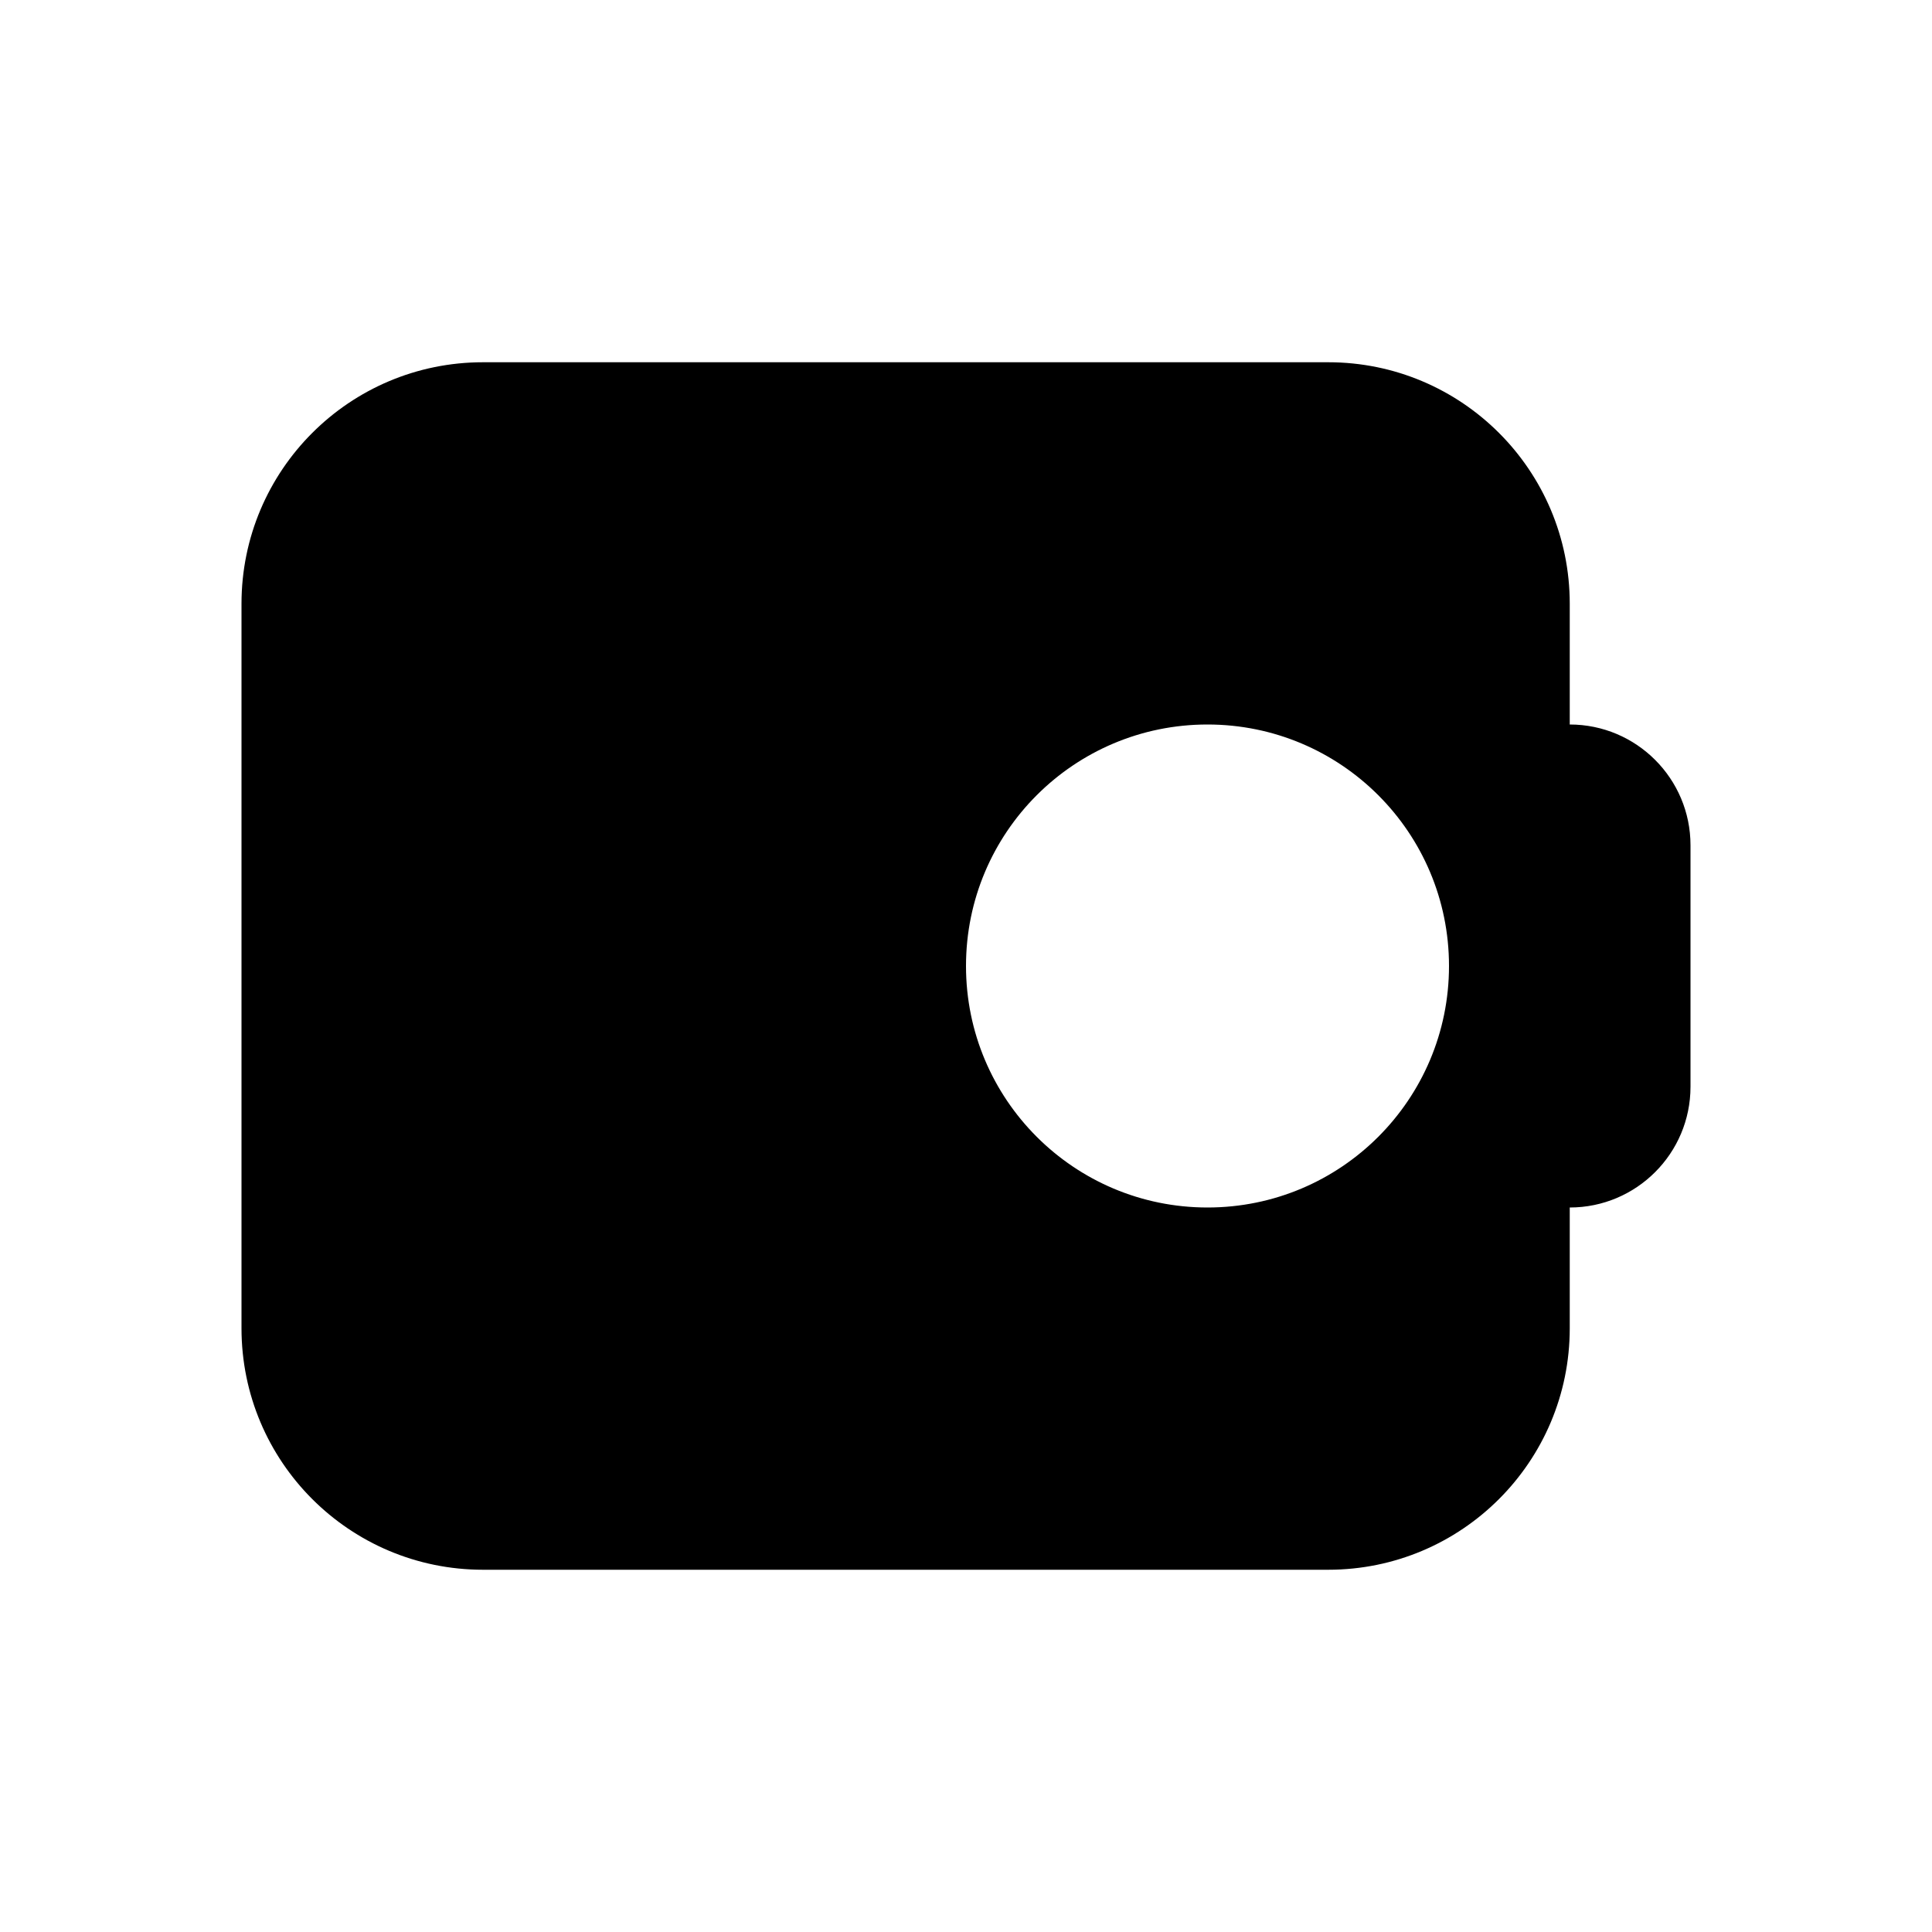 <svg width="16" height="16" viewBox="0 0 16 16" fill="none" xmlns="http://www.w3.org/2000/svg">
<path fill-rule="evenodd" clip-rule="evenodd" d="M11 3C12.105 3 13 3.895 13 5V6C13.552 6 14 6.448 14 7V9C14 9.552 13.552 10 13 10V11C13 12.105 12.105 13 11 13H4C2.895 13 2 12.105 2 11V5C2 3.895 2.895 3 4 3H11ZM10 6C8.895 6 8 6.895 8 8C8 9.105 8.895 10 10 10C11.105 10 12 9.105 12 8C12 6.895 11.105 6 10 6Z" fill="black"/>
</svg>

